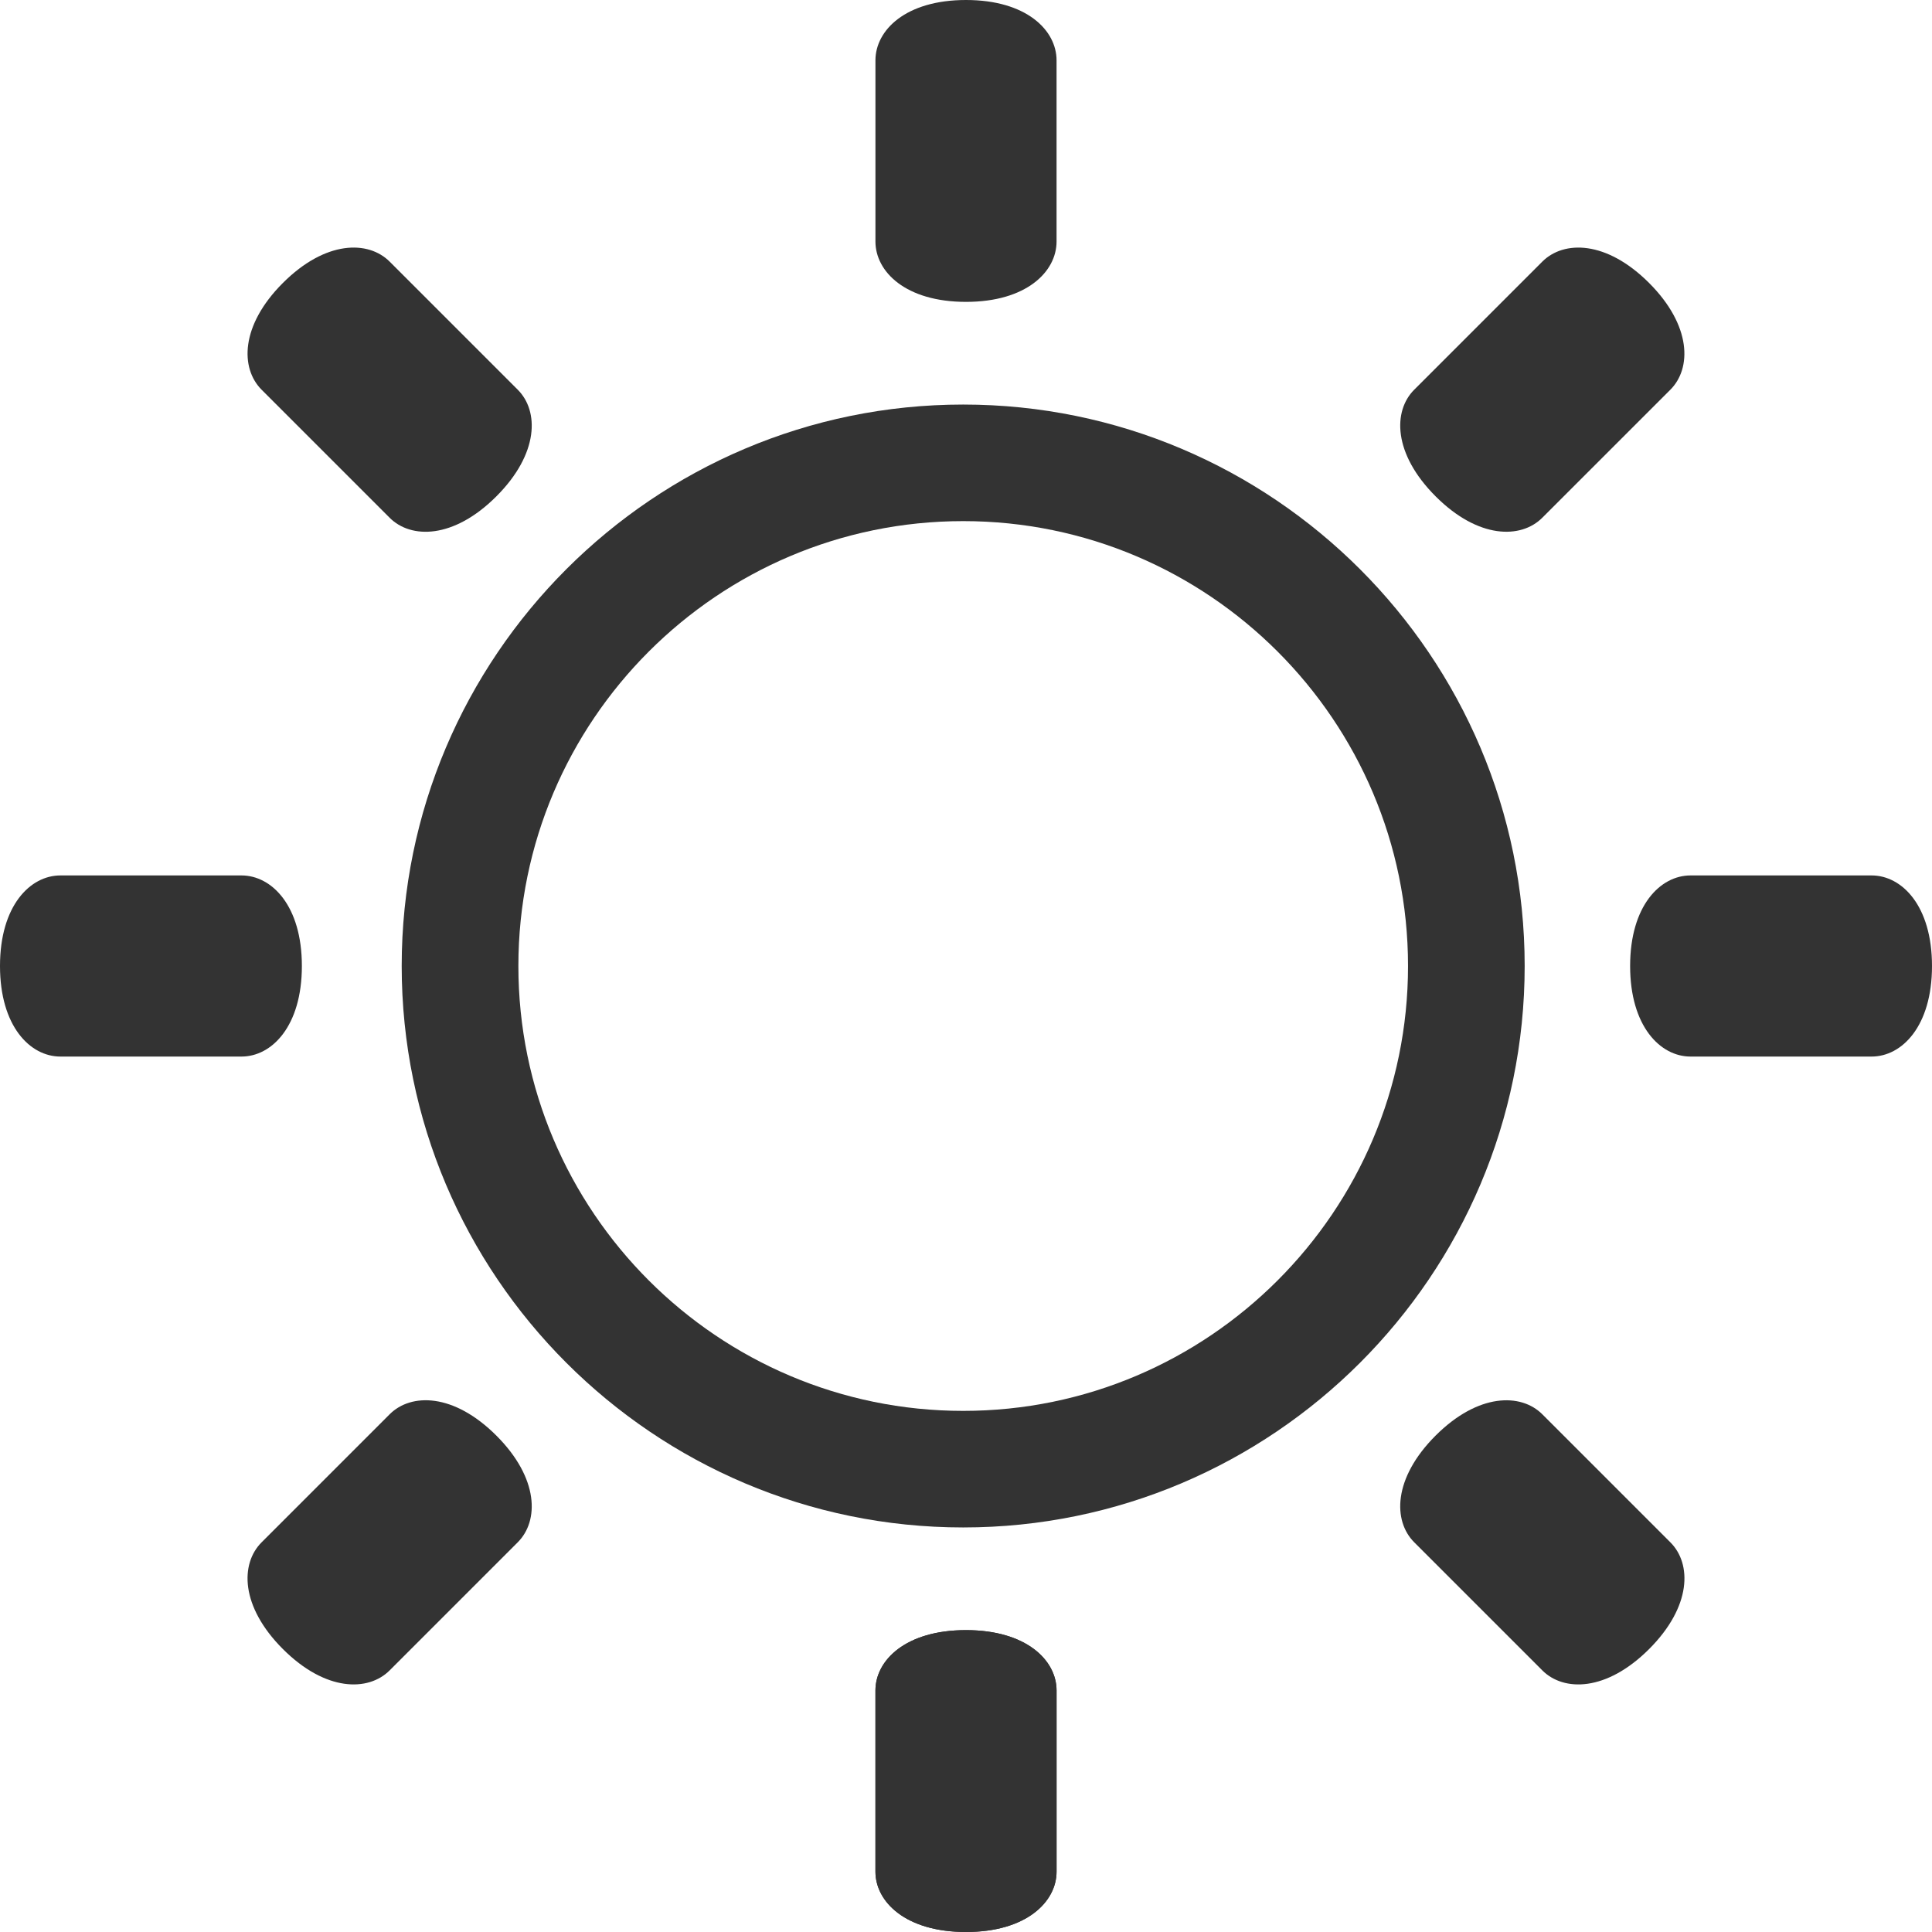 <?xml version="1.0" encoding="UTF-8" standalone="no"?>
<!-- Generator: Adobe Illustrator 14.0.0, SVG Export Plug-In . SVG Version: 6.00 Build 43363)  -->

<svg
   xmlns:dc="http://purl.org/dc/elements/1.1/"
   xmlns:cc="http://creativecommons.org/ns#"
   xmlns:rdf="http://www.w3.org/1999/02/22-rdf-syntax-ns#"
   xmlns:svg="http://www.w3.org/2000/svg"
   xmlns="http://www.w3.org/2000/svg"
   xmlns:sodipodi="http://sodipodi.sourceforge.net/DTD/sodipodi-0.dtd"
   xmlns:inkscape="http://www.inkscape.org/namespaces/inkscape"
   version="1.1"
   id="icon-m-image-edit-contrast-brightness-layer"
   x="0px"
   y="0px"
   width="48px"
   height="48px"
   viewBox="0 0 48 48"
   style="enable-background:new 0 0 48 48;"
   xml:space="preserve"
   inkscape:version="0.48.1 r9760"
   sodipodi:docname="icon-s-image-edit-high-brightness.svg"><defs
   id="defs30" /><sodipodi:namedview
   pagecolor="#ffffff"
   bordercolor="#666666"
   borderopacity="1"
   objecttolerance="10"
   gridtolerance="10"
   guidetolerance="10"
   inkscape:pageopacity="0"
   inkscape:pageshadow="2"
   inkscape:window-width="1107"
   inkscape:window-height="814"
   id="namedview28"
   showgrid="false"
   inkscape:zoom="5.9583333"
   inkscape:cx="24.335664"
   inkscape:cy="26.097902"
   inkscape:window-x="0"
   inkscape:window-y="0"
   inkscape:window-maximized="0"
   inkscape:current-layer="icon-m-image-edit-contrast-brightness" />
<g
   id="icon-m-image-edit-contrast-brightness">
	<rect
   style="fill:none;"
   width="48"
   height="48"
   id="rect4" />
	<path
   style="fill:#333333;"
   d="M24,0c-1.5,0-2.25,0.75-2.25,1.5V6c0,0.75,0.75,1.5,2.25,1.5c1.5,0,2.25-0.75,2.25-1.5V1.5   C26.25,0.75,25.5,0,24,0z"
   id="path6" />
	<path
   style="fill:#333333;"
   d="M24,40.5c-1.5,0-2.25,0.75-2.25,1.5v4.5c0,0.75,0.75,1.5,2.25,1.5c1.5,0,2.25-0.75,2.25-1.5V42   C26.25,41.25,25.5,40.5,24,40.5z"
   id="path8" />
	<path
   style="fill:#333333;"
   d="M24,40.5c-1.5,0-2.25,0.75-2.25,1.5v4.5c0,0.75,0.75,1.5,2.25,1.5c1.5,0,2.25-0.75,2.25-1.5V42   C26.25,41.25,25.5,40.5,24,40.5z"
   id="path10" />
	<path
   style="fill:#333333;"
   d="M0,24c0,1.5,0.75,2.25,1.5,2.25H6c0.75,0,1.5-0.75,1.5-2.25S6.75,21.75,6,21.75H1.5   C0.75,21.75,0,22.5,0,24z"
   id="path12" />
	<path
   style="fill:#333333;"
   d="M40.5,24c0,1.5,0.75,2.25,1.5,2.25h4.5c0.75,0,1.5-0.75,1.5-2.25s-0.75-2.25-1.5-2.25H42   C41.25,21.75,40.5,22.5,40.5,24z"
   id="path14" />
	<path
   style="fill:#333333;"
   d="M7.029,40.971C8.09,42.031,9.15,42.031,9.681,41.5l3.182-3.182c0.53-0.529,0.53-1.59-0.53-2.65   c-1.061-1.061-2.121-1.061-2.652-0.531l-3.182,3.182C5.968,38.85,5.968,39.91,7.029,40.971z"
   id="path16" />
	<path
   style="fill:#333333;"
   d="M35.668,12.332c1.06,1.061,2.121,1.061,2.65,0.531L41.5,9.682c0.53-0.531,0.53-1.592-0.529-2.652   C39.91,5.969,38.85,5.969,38.318,6.5l-3.182,3.182C34.606,10.211,34.607,11.271,35.668,12.332z"
   id="path18" />
	<path
   style="fill:#333333;"
   d="M40.971,40.971c1.061-1.061,1.061-2.121,0.529-2.652l-3.182-3.182   c-0.53-0.529-1.591-0.529-2.652,0.531c-1.06,1.061-1.06,2.121-0.529,2.651l3.182,3.182C38.849,42.031,39.91,42.031,40.971,40.971z"
   id="path20" />
	<path
   style="fill:#333333;"
   d="M12.332,12.332c1.061-1.061,1.061-2.121,0.531-2.65L9.681,6.5C9.15,5.969,8.09,5.969,7.029,7.029   S5.969,9.15,6.499,9.682l3.182,3.182C10.211,13.394,11.271,13.393,12.332,12.332z"
   id="path22" />
	<path
   style="fill:#333333;"
   d="M23.931,10.051C16.237,10.051,9.98,16.31,9.98,24s6.257,13.949,13.951,13.949   c7.69,0,13.949-6.259,13.949-13.949S31.621,10.051,23.931,10.051z M23.931,35.053c-6.096,0-11.052-4.957-11.052-11.053   s4.956-11.053,11.052-11.053c6.093,0,11.051,4.957,11.051,11.053S30.023,35.053,23.931,35.053z"
   id="path24" />
	
</g>
</svg>